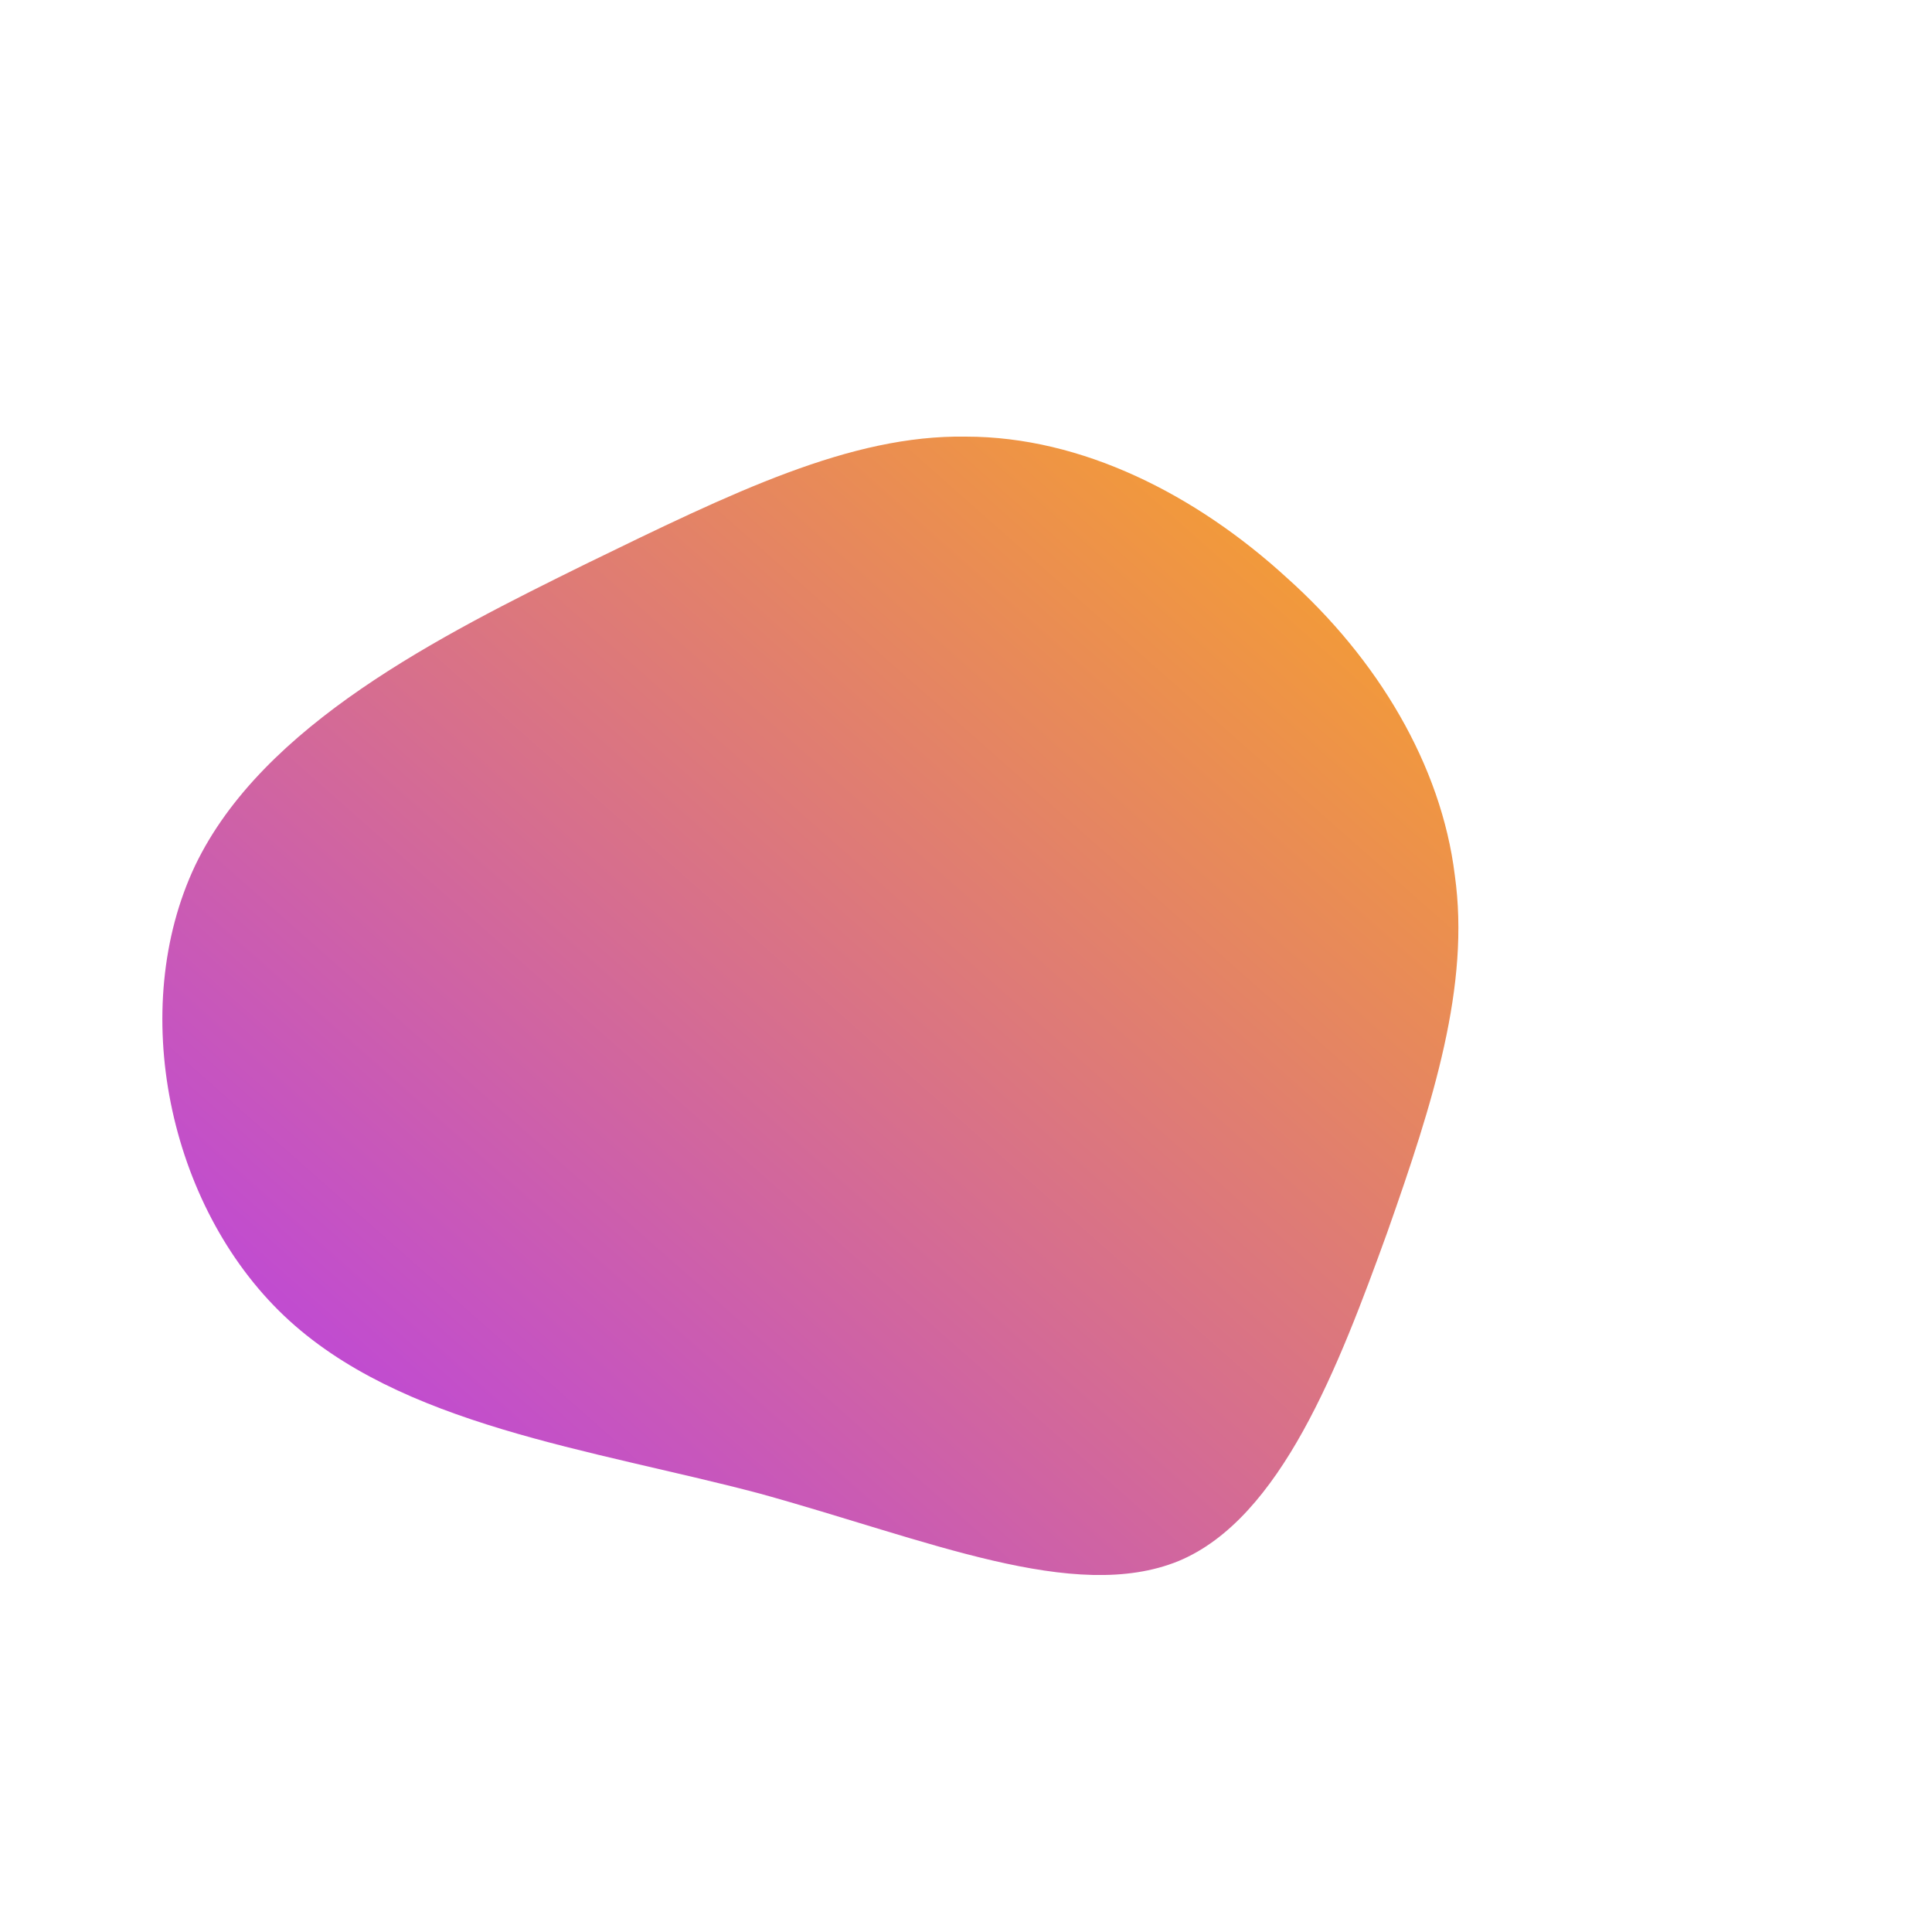 <!--?xml version="1.0" standalone="no"?-->
              <svg id="sw-js-blob-svg" viewBox="0 0 100 100" xmlns="http://www.w3.org/2000/svg" version="1.1">
                    <defs> 
                        <linearGradient id="sw-gradient" x1="0" x2="1" y1="1" y2="0">
                            <stop id="stop1" stop-color="rgba(179.453, 55, 248, 1)" offset="0%"></stop>
                            <stop id="stop2" stop-color="rgba(251, 168, 31, 1)" offset="100%"></stop>
                        </linearGradient>
                    </defs>
                <path fill="url(#sw-gradient)" d="M16.6,-20.1C21.3,-15.9,24.6,-10.4,25.3,-4.7C26.1,1,24.2,7,21.8,13.8C19.3,20.7,16.3,28.6,11,30.8C5.6,33,-2,29.7,-10.7,27.3C-19.4,25,-29.3,23.8,-35.3,18.1C-41.3,12.4,-43.4,2.2,-39.9,-5.2C-36.4,-12.5,-27.2,-17.1,-19.7,-20.8C-12.1,-24.5,-6,-27.5,0,-27.4C6,-27.4,11.9,-24.4,16.6,-20.1Z" width="100%" height="100%" transform="translate(50 50)" stroke-width="0" style="transition: all 0.3s ease 0s;"></path>
              </svg>